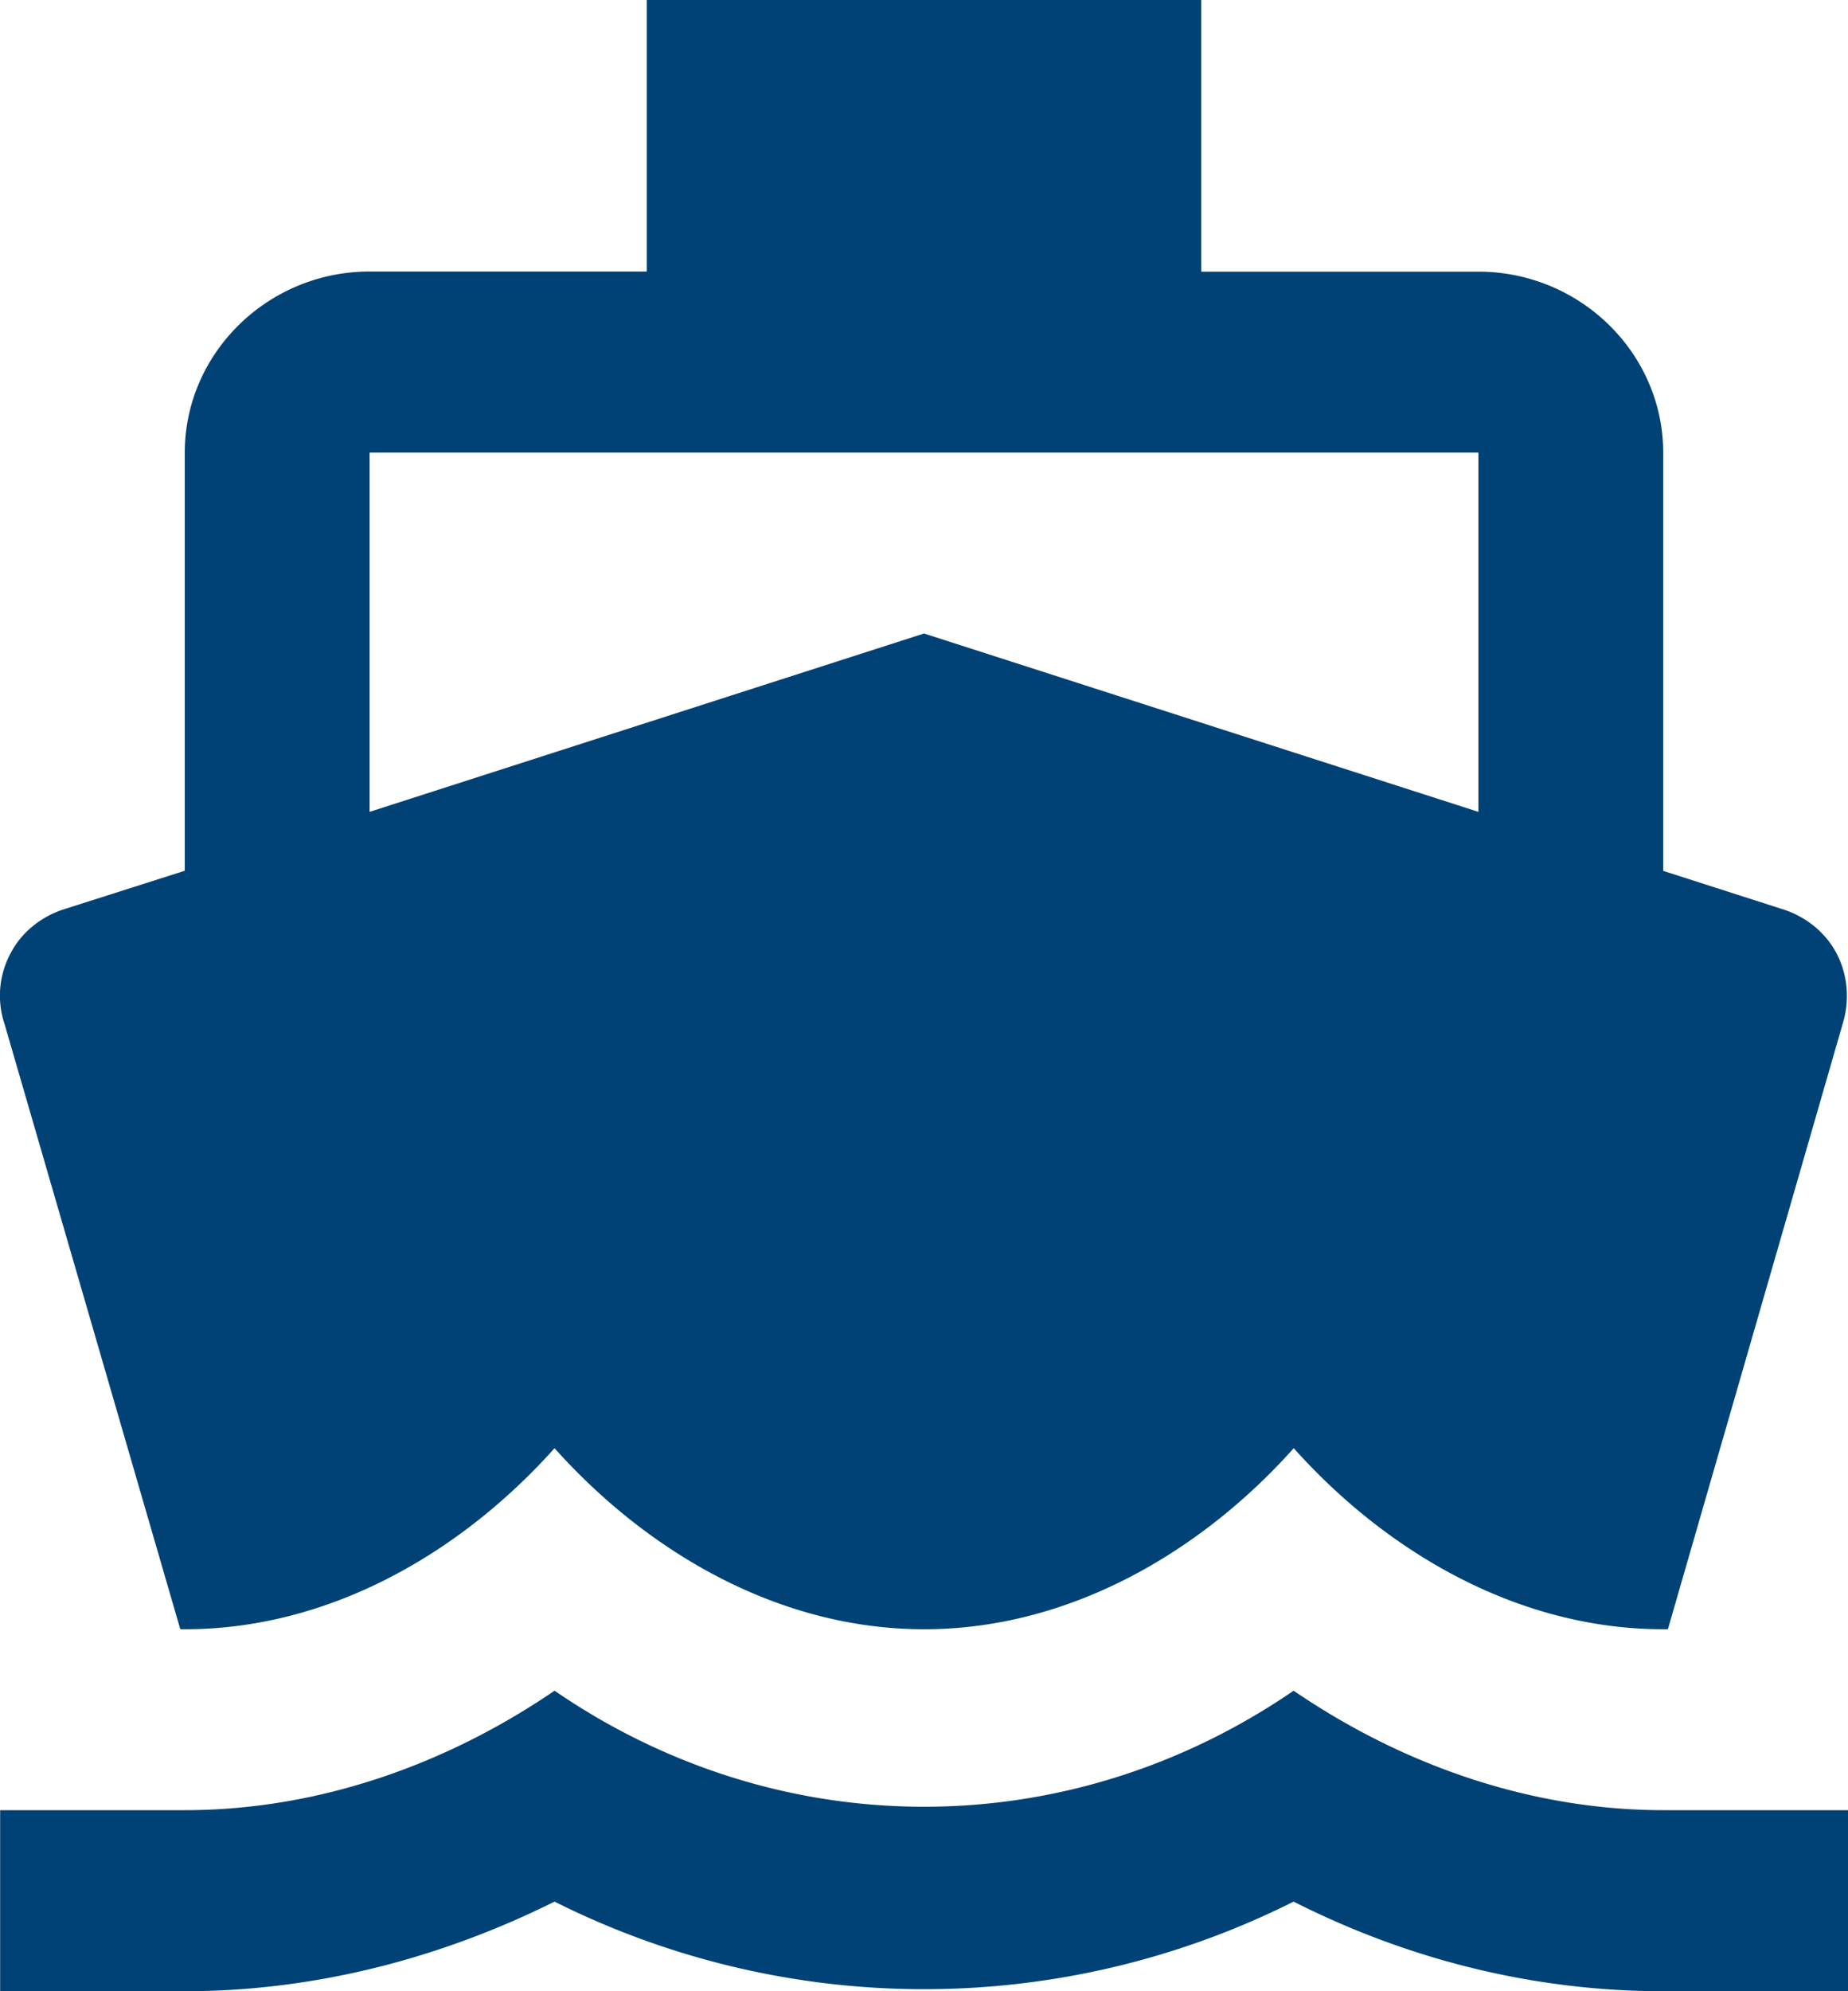 <svg xmlns="http://www.w3.org/2000/svg" width="13" height="14" fill="none"><path d="M11.7 12.727c-.903 0-1.807-.299-2.6-.84-1.586 1.088-3.614 1.088-5.199 0-.793.541-1.696.84-2.6.84h-1.3V14h1.3c.897 0 1.781-.223 2.6-.63 1.638.821 3.562.821 5.199 0 .819.414 1.703.63 2.6.63H13v-1.273h-1.3zM1.269 11.455h.032c1.04 0 1.963-.56 2.6-1.273.637.713 1.56 1.273 2.6 1.273s1.963-.56 2.6-1.273c.637.713 1.56 1.273 2.6 1.273h.032l1.228-4.251c.052-.165.039-.344-.039-.496s-.221-.267-.39-.318l-.832-.267v-2.94c0-.7-.585-1.273-1.3-1.273h-1.95V0h-3.9v1.909h-1.95c-.715 0-1.3.573-1.3 1.273v2.94l-.838.267c-.169.051-.312.165-.39.318a.63.63 0 0 0-.039.496l1.235 4.251zm1.332-8.273H10.4v2.526l-3.9-1.254-3.9 1.254V3.182z" fill="#004275"/></svg>